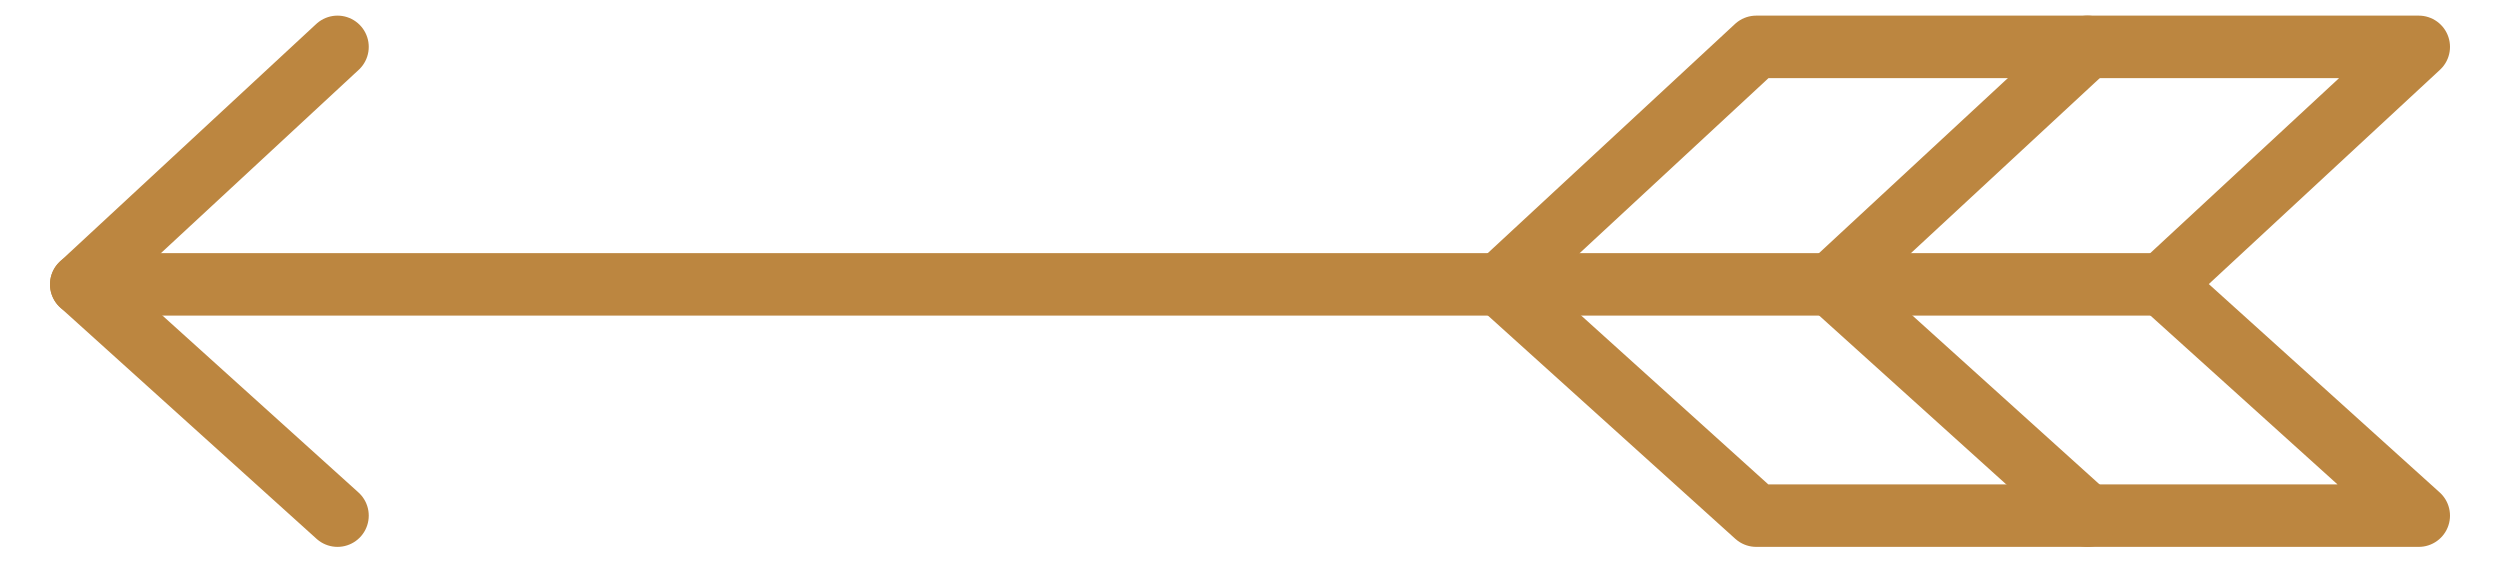 <?xml version="1.0" encoding="utf-8"?>
<!-- Generator: Adobe Illustrator 22.0.0, SVG Export Plug-In . SVG Version: 6.00 Build 0)  -->
<svg version="1.1" id="Layer_1" xmlns="http://www.w3.org/2000/svg" xmlns:xlink="http://www.w3.org/1999/xlink" x="0px" y="0px"
	 viewBox="0 0 80 18" style="enable-background:new 0 0 80 18;" xml:space="preserve">
<style type="text/css">
	.st0{fill:none;stroke:#BC8640;stroke-width:2;stroke-linecap:round;stroke-linejoin:round;stroke-miterlimit:10;}
</style>
<g>
	<polygon class="st0" points="56.2,1.5 77.4,1.5 69.2,9.1 77.4,16.5 56.2,16.5 48,9.1 	"/>
	<polyline class="st0" points="10.8,16.5 2.6,9.1 10.8,1.5 	"/>
	<polyline class="st0" points="66.8,16.5 58.6,9.1 66.8,1.5 	"/>
	<line class="st0" x1="69.2" y1="9.1" x2="2.6" y2="9.1"/>
</g>
</svg>
